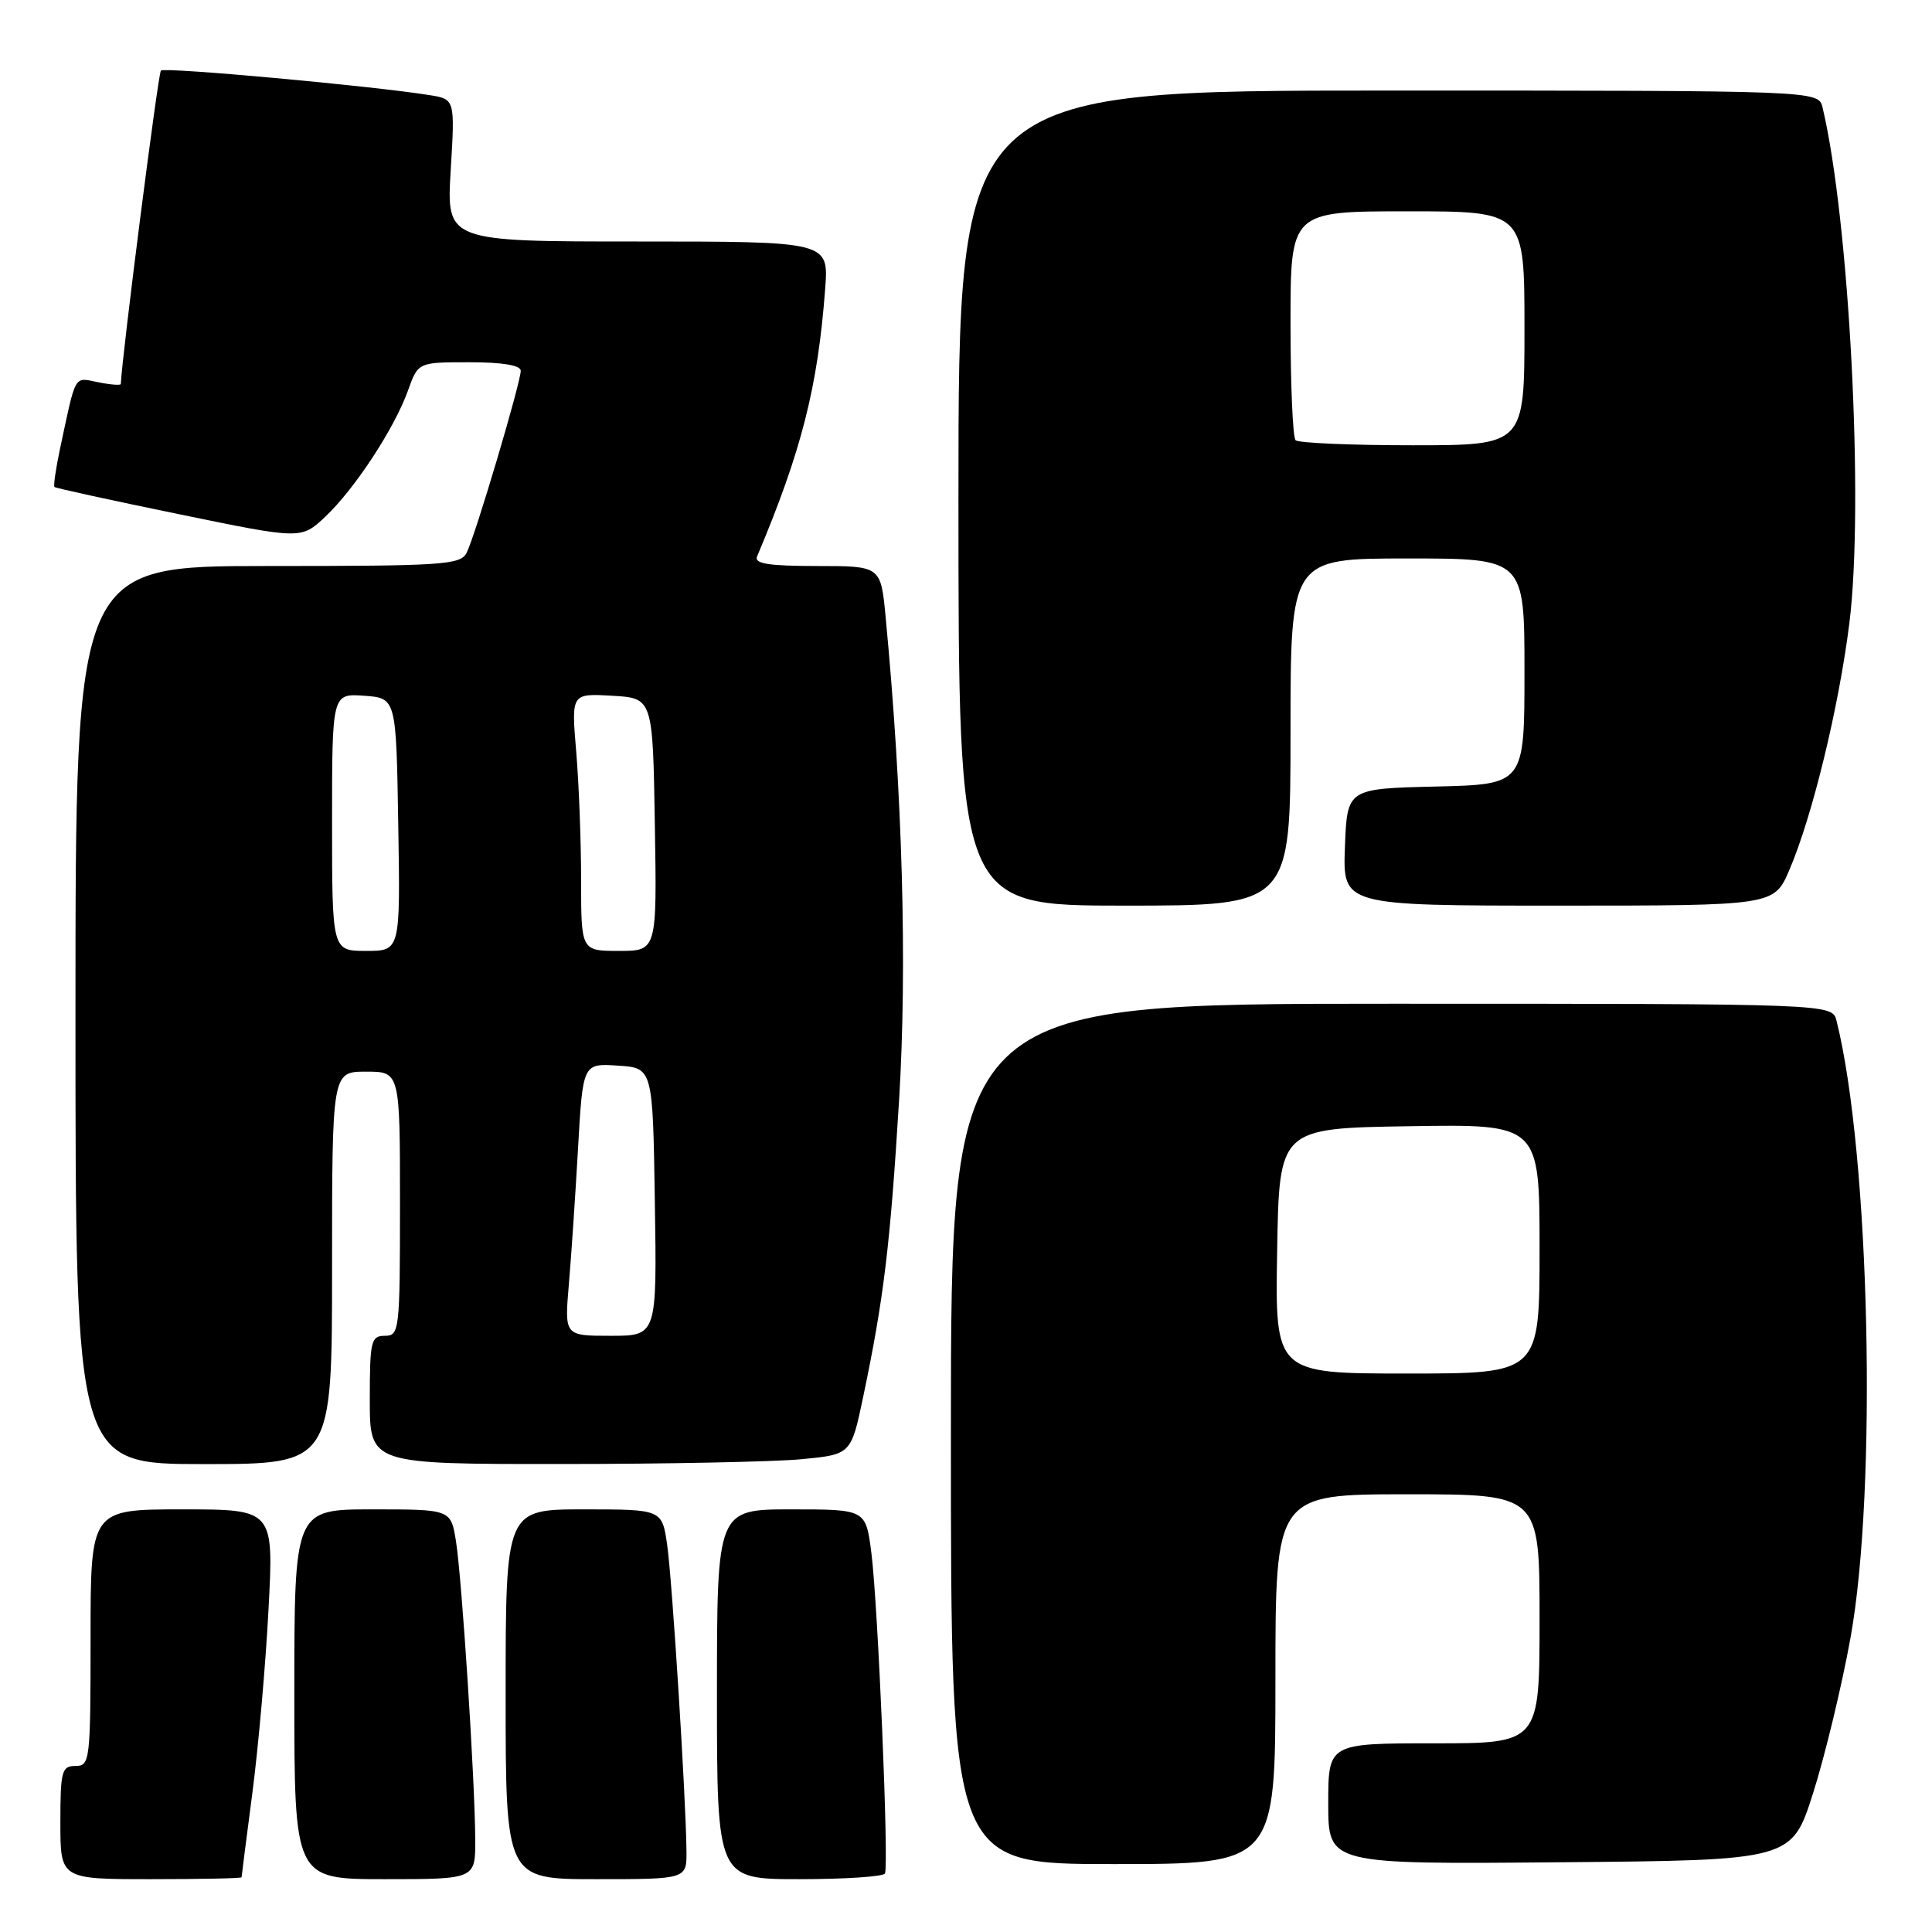 <?xml version="1.0" encoding="UTF-8" standalone="no"?>
<!DOCTYPE svg PUBLIC "-//W3C//DTD SVG 1.1//EN" "http://www.w3.org/Graphics/SVG/1.1/DTD/svg11.dtd" >
<svg xmlns="http://www.w3.org/2000/svg" xmlns:xlink="http://www.w3.org/1999/xlink" version="1.1" viewBox="0 0 256 256">
 <g >
 <path fill="currentColor"
d=" M 32.01 248.75 C 32.01 248.61 32.66 243.55 33.45 237.50 C 34.24 231.45 35.20 220.54 35.58 213.25 C 36.28 200.00 36.28 200.00 24.14 200.00 C 12.00 200.00 12.00 200.00 12.00 217.00 C 12.00 233.33 11.92 234.00 10.00 234.00 C 8.18 234.00 8.00 234.67 8.00 241.50 C 8.00 249.00 8.00 249.00 20.00 249.00 C 26.60 249.00 32.00 248.89 32.01 248.75 Z  M 62.97 243.75 C 62.94 235.96 61.20 209.10 60.42 204.23 C 59.74 200.00 59.74 200.00 49.37 200.00 C 39.00 200.00 39.00 200.00 39.00 224.50 C 39.00 249.00 39.00 249.00 51.00 249.00 C 63.00 249.00 63.00 249.00 62.97 243.75 Z  M 90.96 245.25 C 90.89 238.17 89.08 209.50 88.41 204.75 C 87.73 200.00 87.73 200.00 77.36 200.00 C 67.00 200.00 67.00 200.00 67.00 224.50 C 67.00 249.00 67.00 249.00 79.00 249.00 C 91.00 249.00 91.00 249.00 90.96 245.25 Z  M 117.26 248.25 C 117.80 247.18 116.34 212.65 115.46 205.75 C 114.72 200.00 114.72 200.00 104.86 200.00 C 95.00 200.00 95.00 200.00 95.00 224.50 C 95.00 249.00 95.00 249.00 105.94 249.00 C 111.96 249.00 117.05 248.66 117.26 248.25 Z  M 169.00 222.50 C 169.00 198.00 169.00 198.00 186.50 198.00 C 204.00 198.00 204.00 198.00 204.00 214.50 C 204.00 231.00 204.00 231.00 190.00 231.00 C 176.00 231.00 176.00 231.00 176.00 239.01 C 176.00 247.03 176.00 247.03 206.70 246.76 C 237.41 246.50 237.41 246.50 240.25 237.58 C 241.81 232.67 244.04 223.44 245.19 217.08 C 248.78 197.34 247.77 152.88 243.35 135.26 C 242.78 133.00 242.78 133.00 184.39 133.00 C 126.00 133.00 126.00 133.00 126.00 190.00 C 126.00 247.00 126.00 247.00 147.50 247.00 C 169.00 247.00 169.00 247.00 169.00 222.50 Z  M 44.00 168.00 C 44.00 142.00 44.00 142.00 48.50 142.00 C 53.00 142.00 53.00 142.00 53.00 159.50 C 53.00 176.33 52.92 177.00 51.00 177.00 C 49.16 177.00 49.00 177.67 49.00 185.50 C 49.00 194.00 49.00 194.00 74.25 193.99 C 88.14 193.99 102.49 193.70 106.13 193.36 C 112.77 192.73 112.77 192.73 114.37 185.12 C 117.10 172.10 117.95 165.12 119.13 145.83 C 120.22 128.03 119.60 105.39 117.35 81.75 C 116.71 75.00 116.71 75.00 108.25 75.00 C 101.86 75.00 99.92 74.69 100.31 73.75 C 106.20 59.79 108.37 51.27 109.34 38.25 C 109.81 32.00 109.81 32.00 84.49 32.00 C 59.16 32.00 59.16 32.00 59.72 22.57 C 60.29 13.14 60.29 13.14 56.89 12.60 C 49.30 11.38 21.80 8.87 21.32 9.35 C 20.95 9.72 16.15 47.27 16.01 50.88 C 16.01 51.08 14.66 50.98 13.01 50.65 C 9.75 50.00 10.11 49.38 7.97 59.38 C 7.40 62.07 7.06 64.38 7.22 64.53 C 7.37 64.68 14.79 66.30 23.70 68.13 C 39.90 71.47 39.90 71.47 43.08 68.49 C 46.98 64.82 52.25 56.79 54.06 51.75 C 55.40 48.00 55.40 48.00 62.20 48.00 C 66.58 48.00 69.00 48.40 69.00 49.13 C 69.00 50.70 62.93 71.12 61.83 73.25 C 61.01 74.85 58.71 75.00 35.46 75.00 C 10.00 75.00 10.00 75.00 10.00 134.50 C 10.00 194.00 10.00 194.00 27.00 194.00 C 44.00 194.00 44.00 194.00 44.00 168.00 Z  M 171.00 97.00 C 171.00 74.00 171.00 74.00 186.50 74.00 C 202.00 74.00 202.00 74.00 202.00 88.97 C 202.00 103.94 202.00 103.94 190.25 104.22 C 178.50 104.50 178.50 104.50 178.21 112.25 C 177.92 120.00 177.92 120.00 206.49 120.00 C 235.07 120.00 235.07 120.00 237.10 115.27 C 240.14 108.19 243.65 93.74 245.05 82.58 C 247.01 66.89 245.05 29.18 241.50 14.25 C 240.96 12.00 240.96 12.00 183.98 12.00 C 127.00 12.00 127.00 12.00 127.00 66.00 C 127.00 120.00 127.00 120.00 149.00 120.00 C 171.00 120.00 171.00 120.00 171.00 97.00 Z  M 169.23 165.75 C 169.50 149.50 169.50 149.50 186.75 149.23 C 204.00 148.95 204.00 148.95 204.00 165.48 C 204.00 182.00 204.00 182.00 186.48 182.00 C 168.95 182.00 168.95 182.00 169.23 165.75 Z  M 75.37 170.25 C 75.69 166.54 76.24 158.41 76.59 152.20 C 77.23 140.90 77.23 140.90 81.86 141.20 C 86.50 141.50 86.50 141.50 86.77 159.25 C 87.05 177.00 87.05 177.00 80.92 177.00 C 74.80 177.00 74.80 177.00 75.37 170.25 Z  M 44.00 108.94 C 44.00 91.89 44.00 91.89 48.25 92.19 C 52.50 92.50 52.50 92.50 52.77 109.25 C 53.05 126.00 53.05 126.00 48.52 126.00 C 44.00 126.00 44.00 126.00 44.00 108.94 Z  M 77.00 116.65 C 77.00 111.51 76.71 103.83 76.35 99.59 C 75.70 91.88 75.70 91.88 81.10 92.19 C 86.50 92.50 86.50 92.50 86.77 109.25 C 87.05 126.00 87.05 126.00 82.02 126.00 C 77.00 126.00 77.00 126.00 77.00 116.65 Z  M 171.67 58.33 C 171.30 57.97 171.00 50.99 171.00 42.83 C 171.00 28.00 171.00 28.00 186.50 28.00 C 202.00 28.00 202.00 28.00 202.00 43.50 C 202.00 59.00 202.00 59.00 187.17 59.00 C 179.01 59.00 172.03 58.70 171.67 58.33 Z "/>
</g>
</svg>